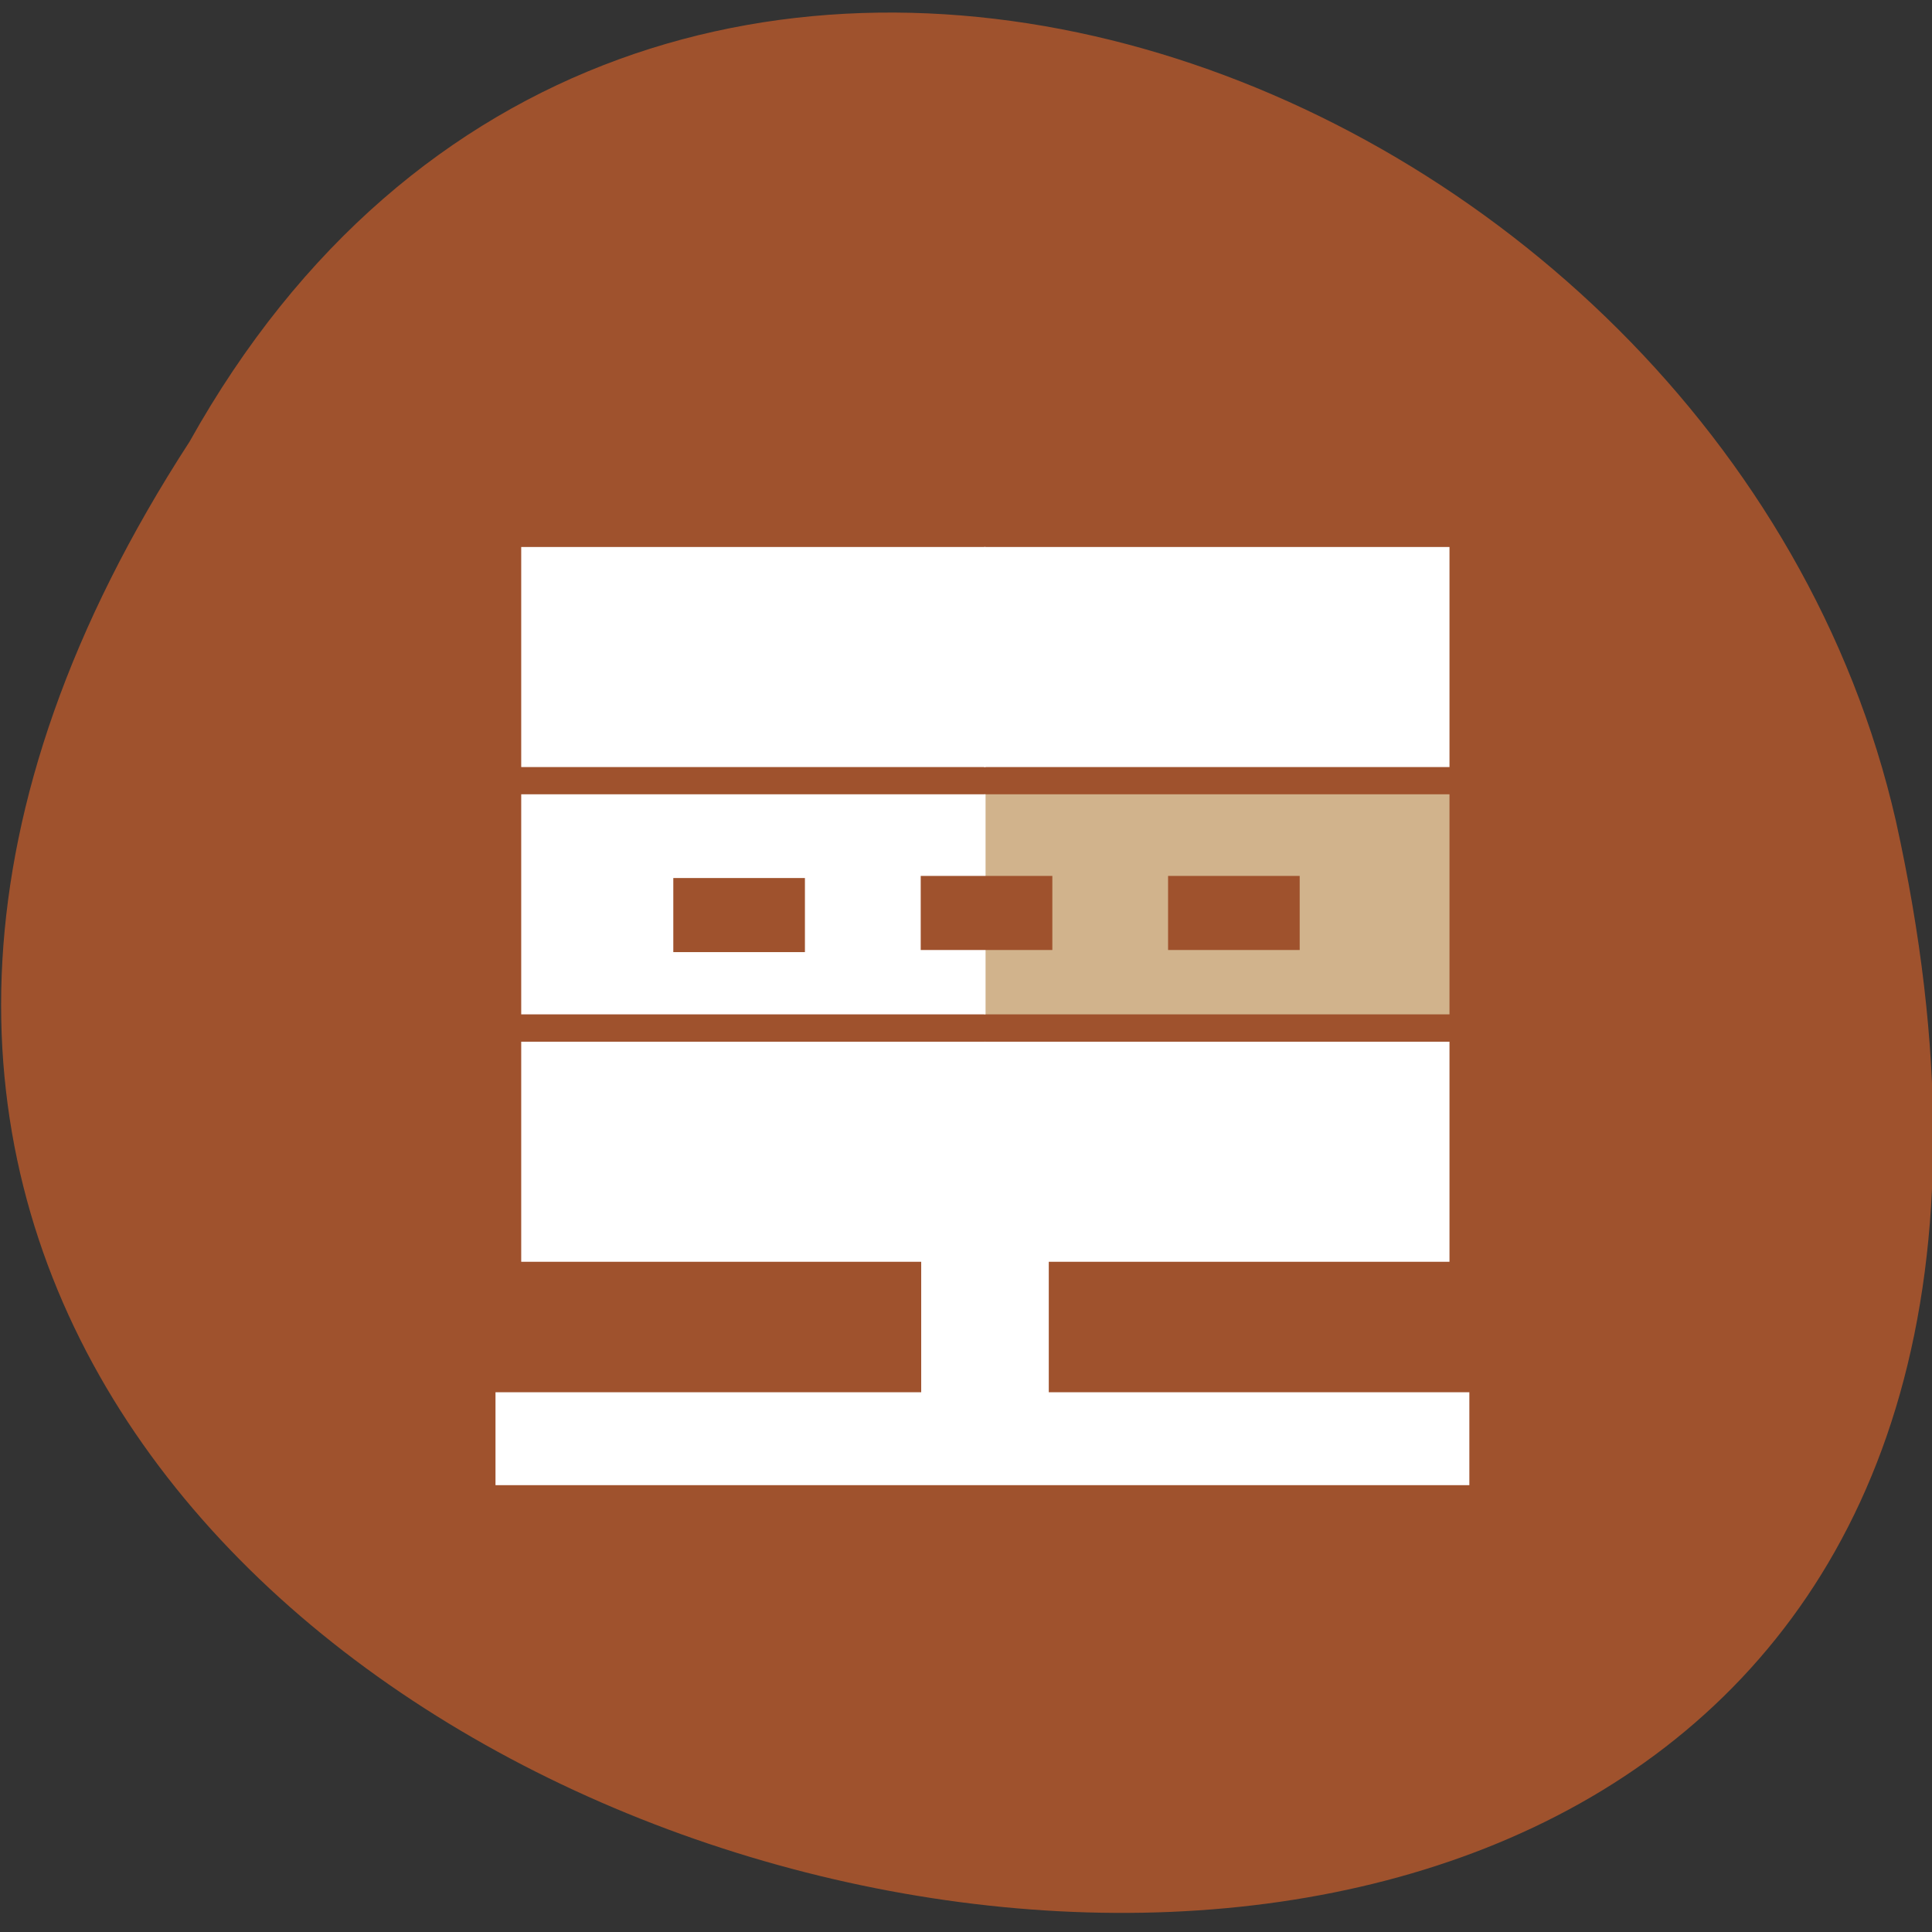 <svg xmlns="http://www.w3.org/2000/svg" viewBox="0 0 32 32"><rect x="0" y="0" width="32" height="32" fill="#333333" stroke="none"/><path d="m 3.141 7.313 c -15.996 24.641 35.01 36.762 28.26 6.281 c -2.879 -12.59 -20.922 -19.414 -28.26 -6.281" fill="#9f522d"/><g fill-rule="evenodd"><g fill="#fff"><path d="m 8.207 23.06 h 16.13 v 1.539 h -16.13"/><path d="m 17.371 18.07 v 6.5 h -2.113 v -6.5"/><path d="m 16.301 9.06 h 7.707 v 3.645 h -7.707"/></g><path d="m 16.301 13.156 h 7.707 v 3.645 h -7.707" fill="#d1b38c"/><g fill="#fff"><path d="m 16.301 17.254 h 7.707 v 3.645 h -7.707"/><path d="m 8.633 9.06 h 7.691 v 3.645 h -7.691"/><path d="m 8.633 13.156 h 7.691 v 3.645 h -7.691"/><path d="m 8.633 17.254 h 7.691 v 3.645 h -7.691"/></g><g fill="#9f522d"><path d="m 21.527 14.508 v 1.227 h -2.18 v -1.227"/><path d="m 17.43 14.508 v 1.227 h -2.18 v -1.227"/><path d="m 13.332 14.543 v 1.227 h -2.18 v -1.227"/></g></g></svg>